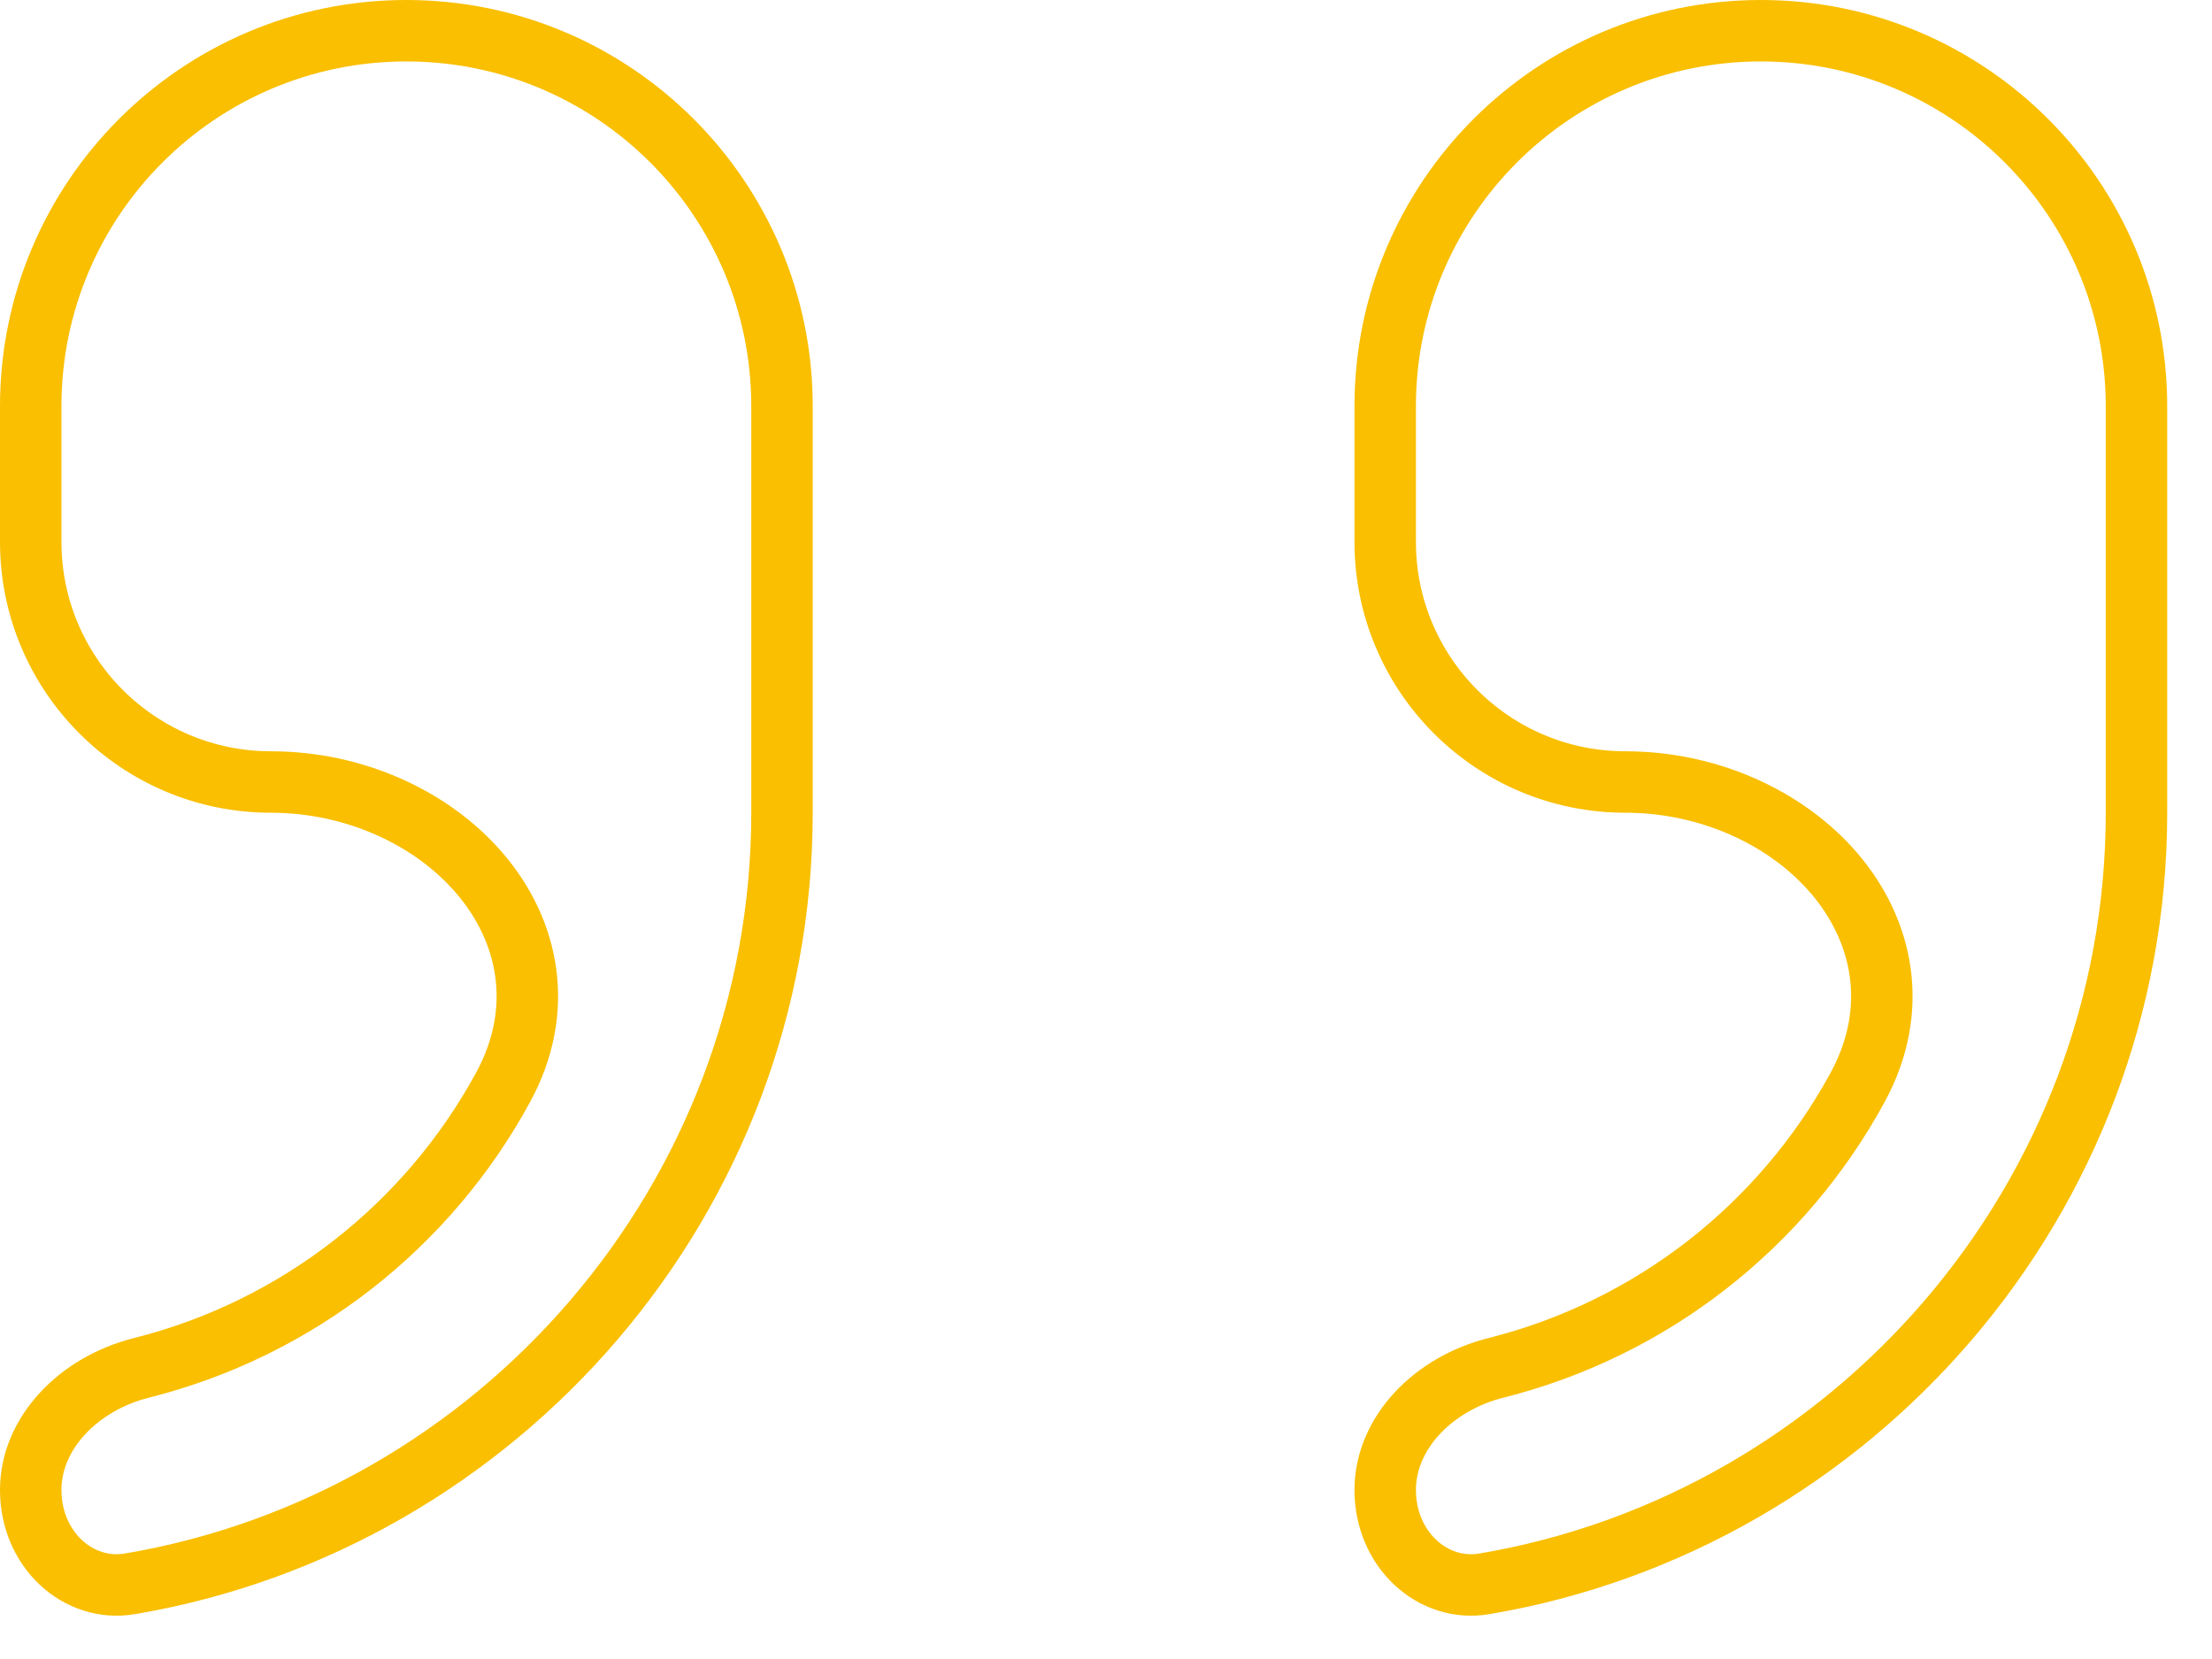 <svg width="36" height="27" viewBox="0 0 36 27" fill="none" xmlns="http://www.w3.org/2000/svg">
<g id="&#240;&#159;&#166;&#134; icon &#34;double quote serif right&#34;">
<path id="Vector" d="M0.5 6.613C0.5 3.237 3.237 0.5 6.613 0.5C9.99 0.5 12.727 3.237 12.727 6.613V13.227C12.727 19.505 8.116 24.763 2.112 25.777C1.273 25.918 0.5 25.218 0.5 24.249C0.5 23.329 1.272 22.52 2.305 22.261C4.849 21.62 6.967 19.942 8.188 17.696C8.881 16.422 8.602 15.143 7.808 14.215C7.03 13.306 5.762 12.727 4.409 12.727C2.25 12.727 0.5 10.977 0.5 8.818V6.613ZM22.544 6.613C22.544 3.237 25.281 0.5 28.658 0.5C32.034 0.5 34.771 3.237 34.771 6.613V13.227C34.771 19.505 30.16 24.763 24.156 25.777C23.318 25.918 22.544 25.218 22.544 24.249C22.544 23.329 23.316 22.52 24.349 22.261C26.894 21.62 29.011 19.942 30.233 17.696C30.925 16.422 30.646 15.143 29.853 14.215C29.075 13.306 27.806 12.727 26.453 12.727C24.294 12.727 22.544 10.977 22.544 8.818V6.613Z" stroke="#F9BF00"/>
</g>
</svg>

